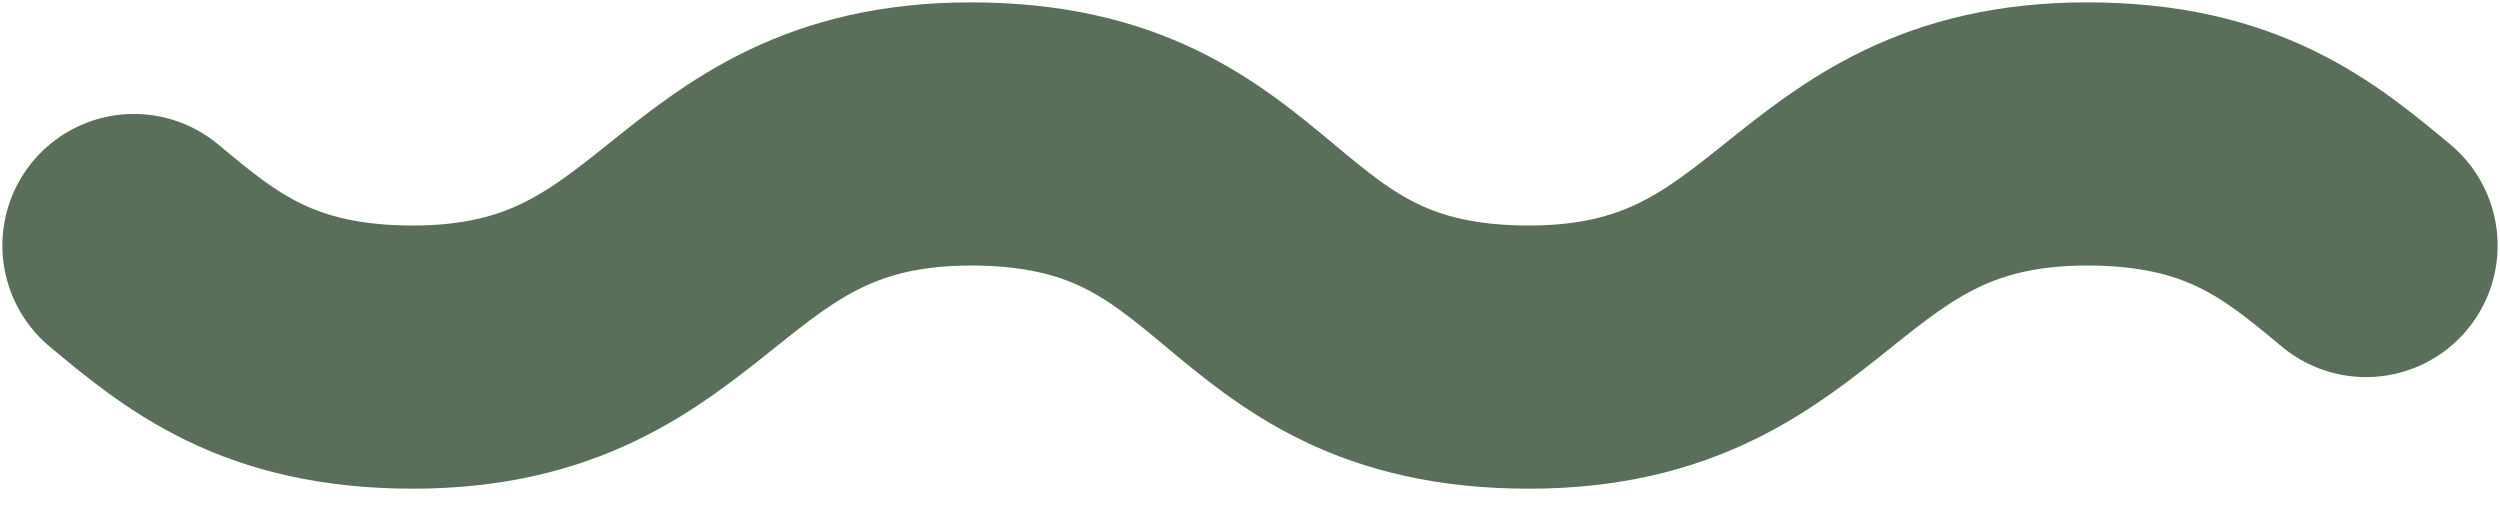<svg width="19" height="4" viewBox="0 0 19 4" fill="none" xmlns="http://www.w3.org/2000/svg">
<path d="M1.018 1.866C1.527 2.29 2.036 2.714 3.138 2.714C5.259 2.714 5.259 1.018 7.379 1.018C9.585 1.018 9.415 2.714 11.62 2.714C13.741 2.714 13.741 1.018 15.862 1.018C16.964 1.018 17.473 1.442 17.982 1.866" stroke="#5A6F5A" stroke-width="2" stroke-linecap="round" stroke-linejoin="round"/>
</svg>
